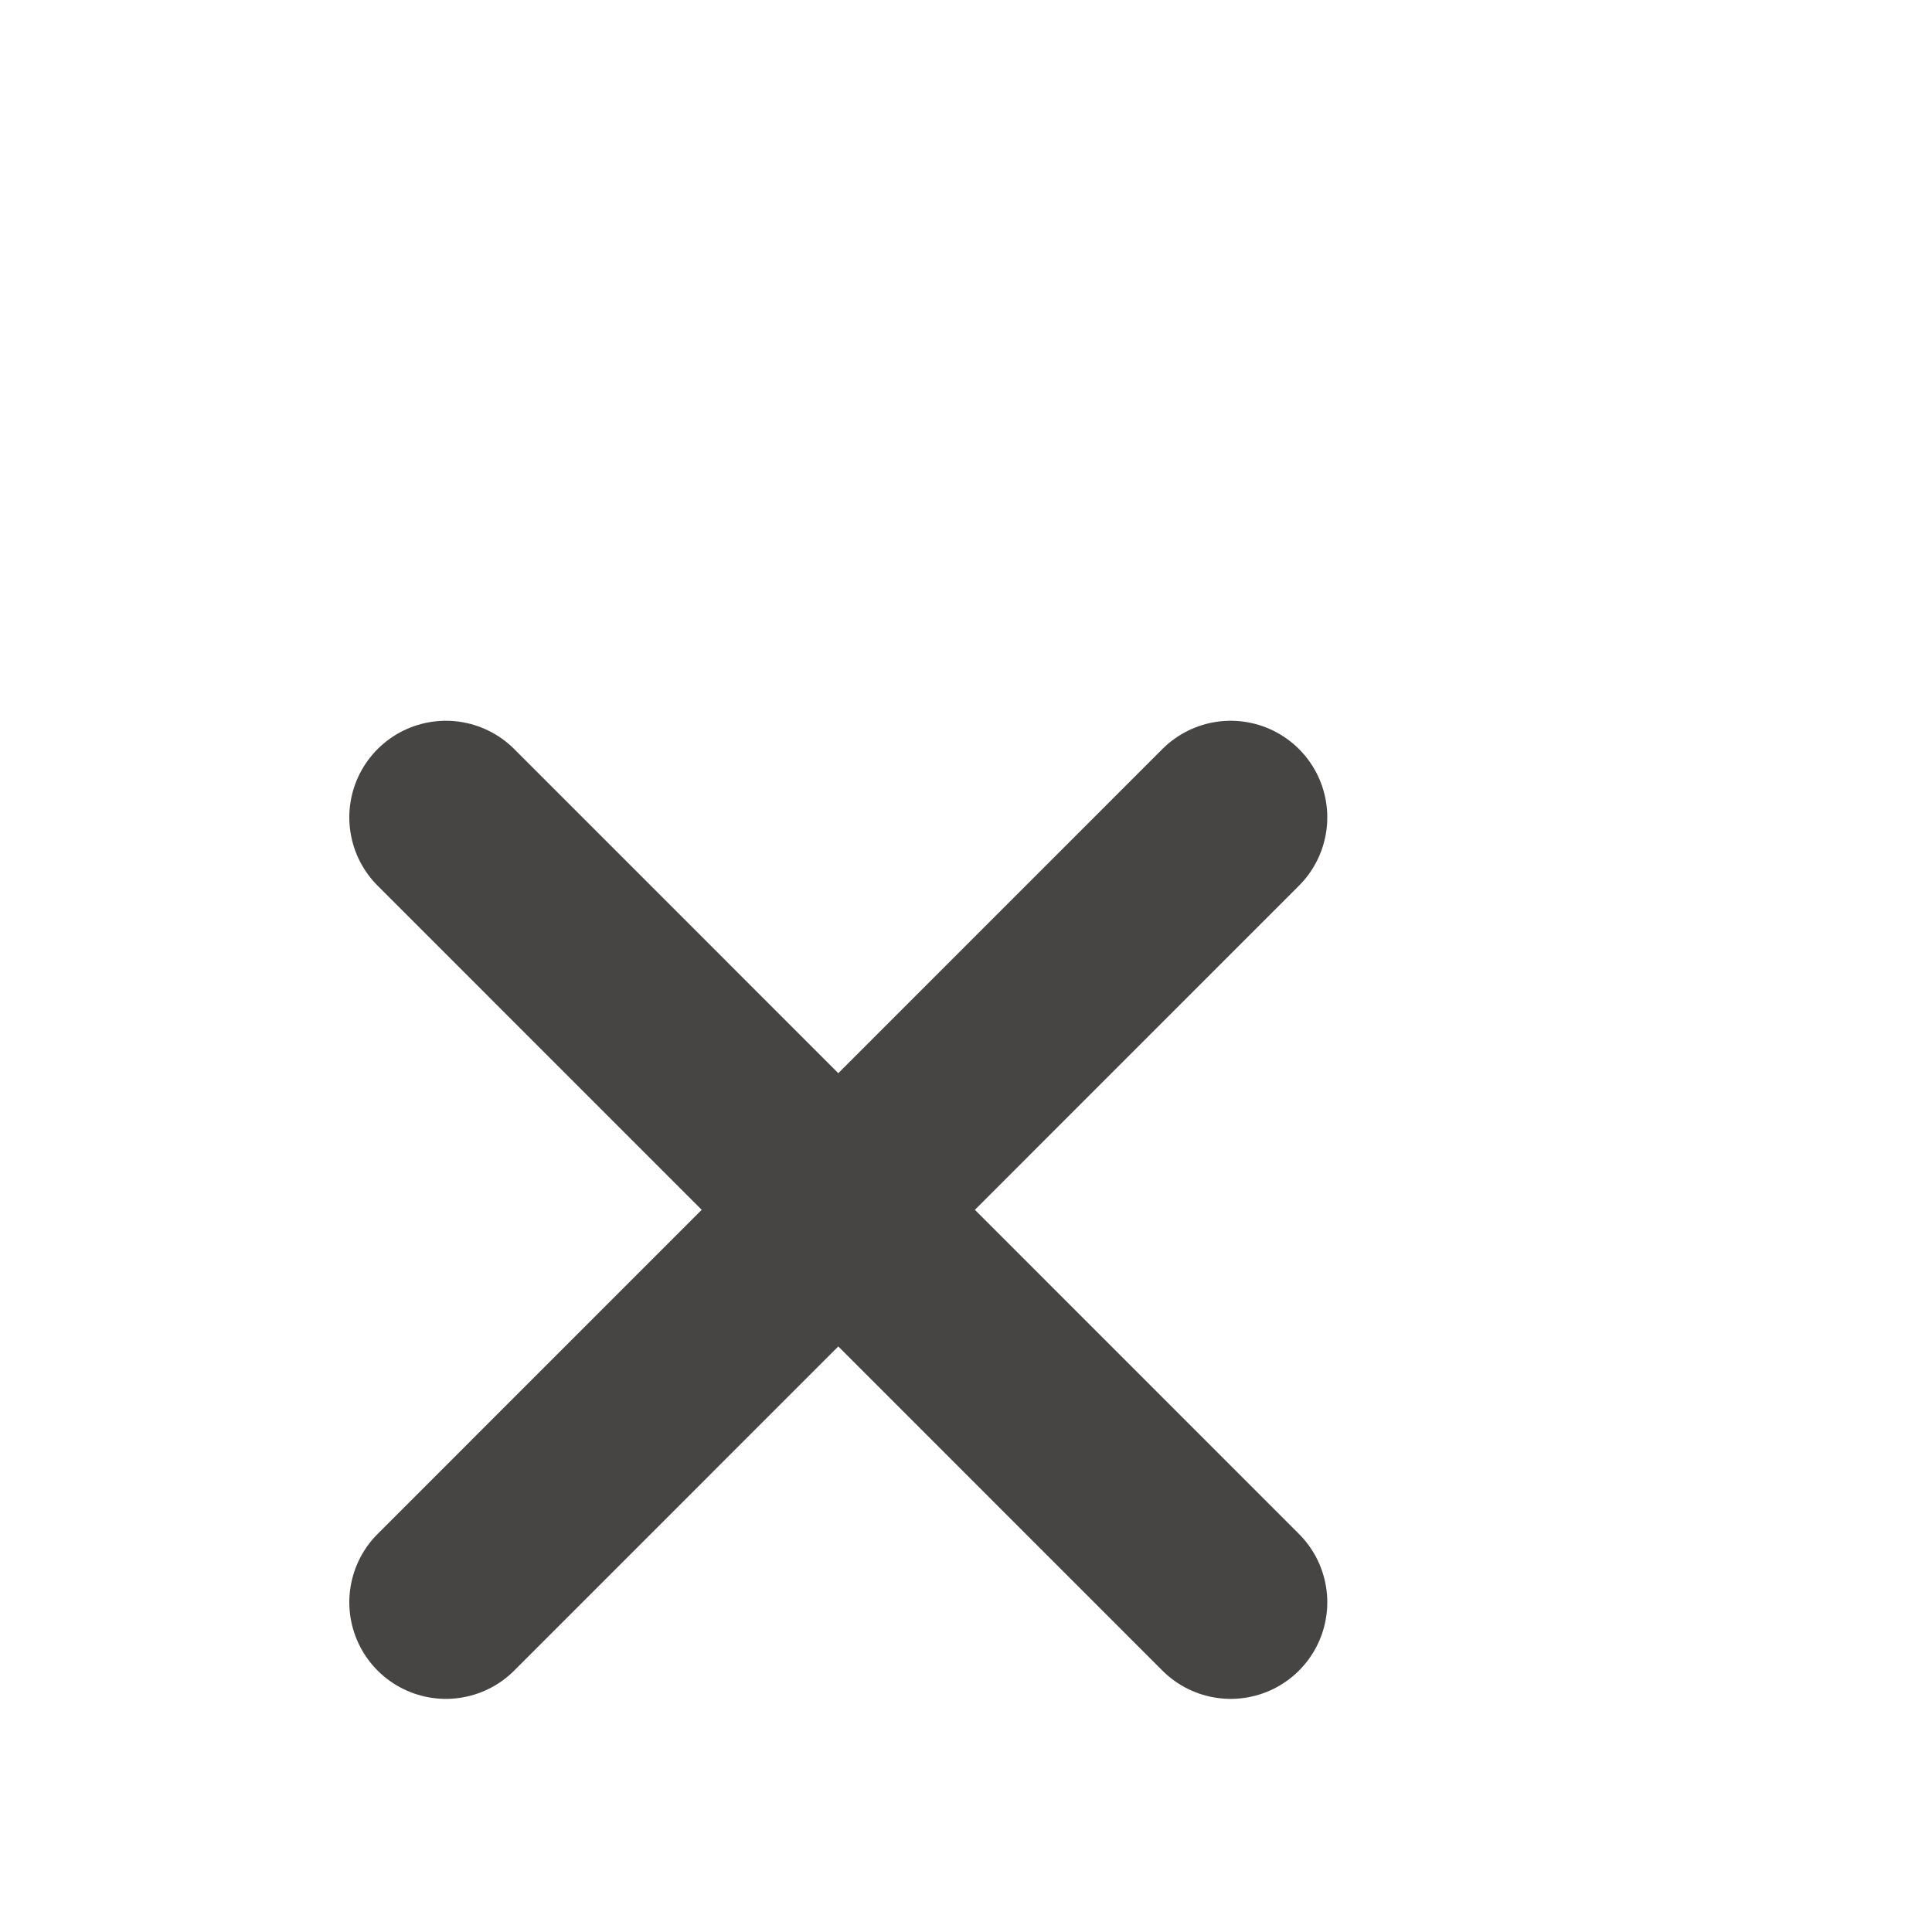 <svg width="15" height="15" viewBox="0 0 15 15" fill="none" xmlns="http://www.w3.org/2000/svg">
<path d="M9.555 6.346L3.462 12.44M3.462 6.346L9.555 12.44" stroke="#474444" stroke-width="1.5" stroke-linecap="round" stroke-linejoin="round"/>
</svg>
